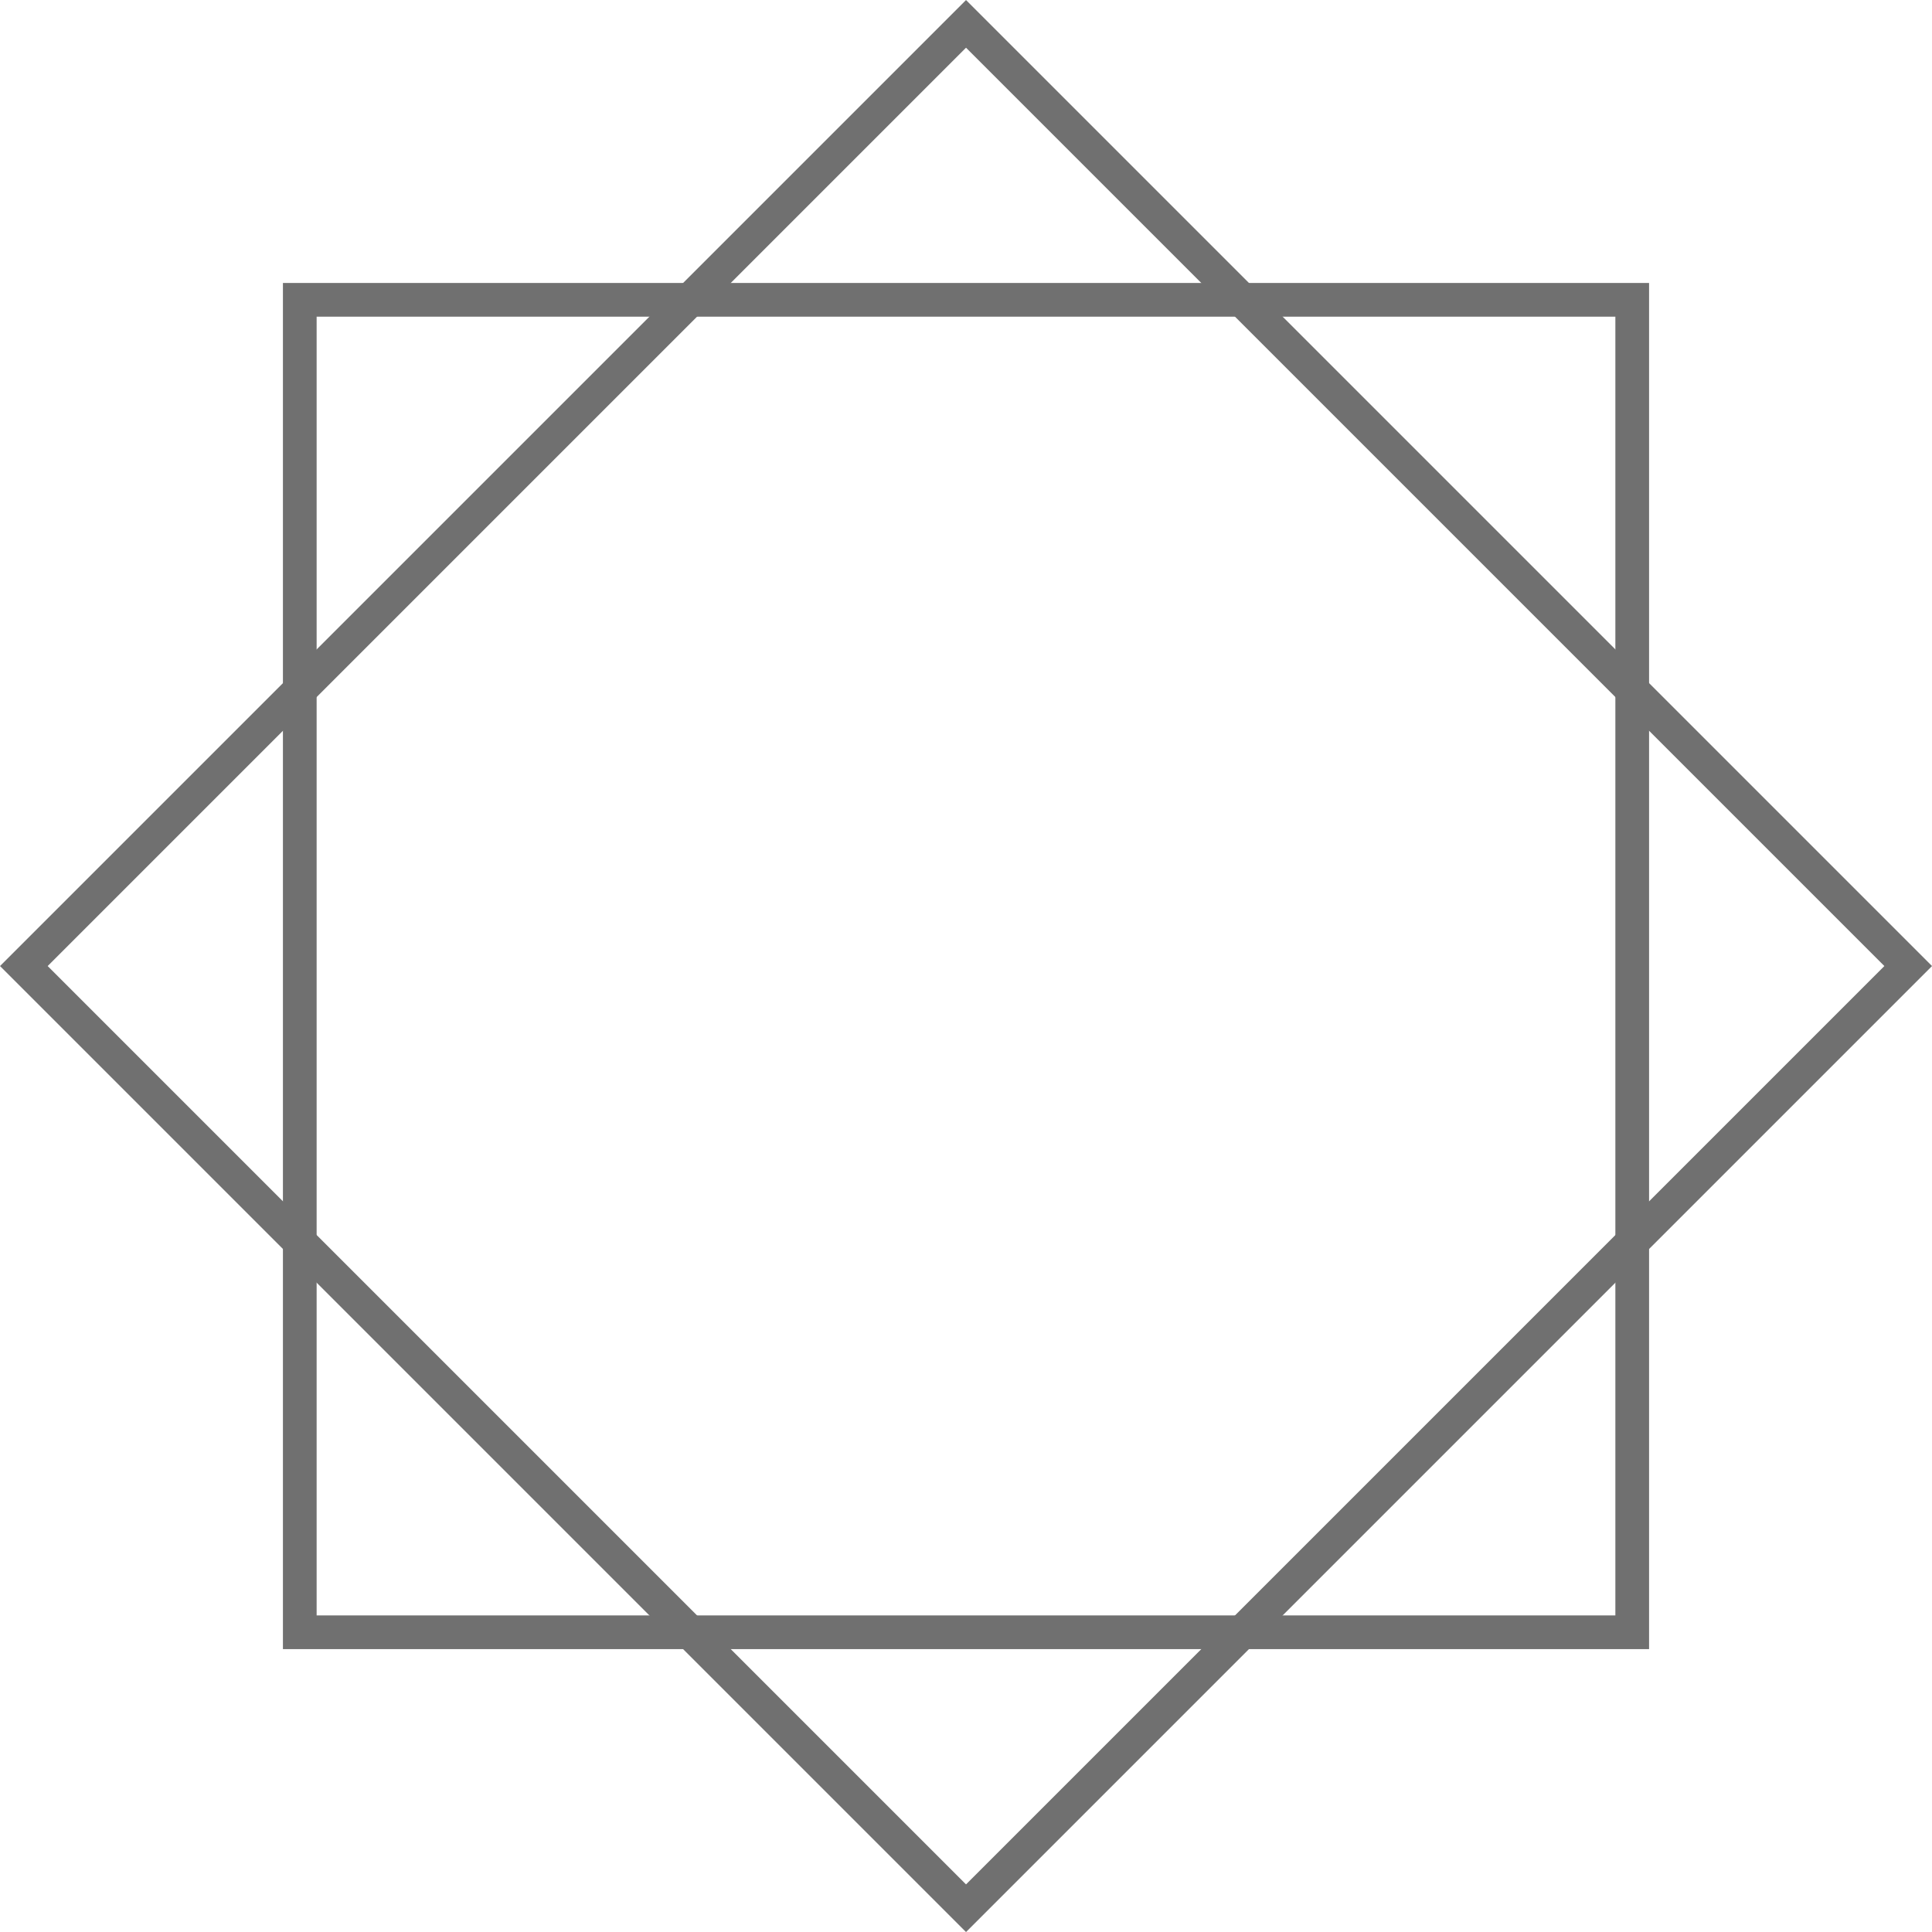 <svg xmlns="http://www.w3.org/2000/svg" width="42.993" height="42.993" viewBox="0 0 42.993 42.993">
  <g id="Group_672" data-name="Group 672" transform="translate(-1033.477 -1561.766)">
    <rect id="Rectangle_87" data-name="Rectangle 87" width="29.651" height="29.651" transform="translate(1040.148 1568.438)" fill="none" stroke="#707070" stroke-miterlimit="10" stroke-width="0.75"/>
    <rect id="Rectangle_90" data-name="Rectangle 90" width="29.651" height="29.651" transform="translate(1054.974 1562.297) rotate(45)" fill="none" stroke="#707070" stroke-miterlimit="10" stroke-width="0.75"/>
  </g>
</svg>
